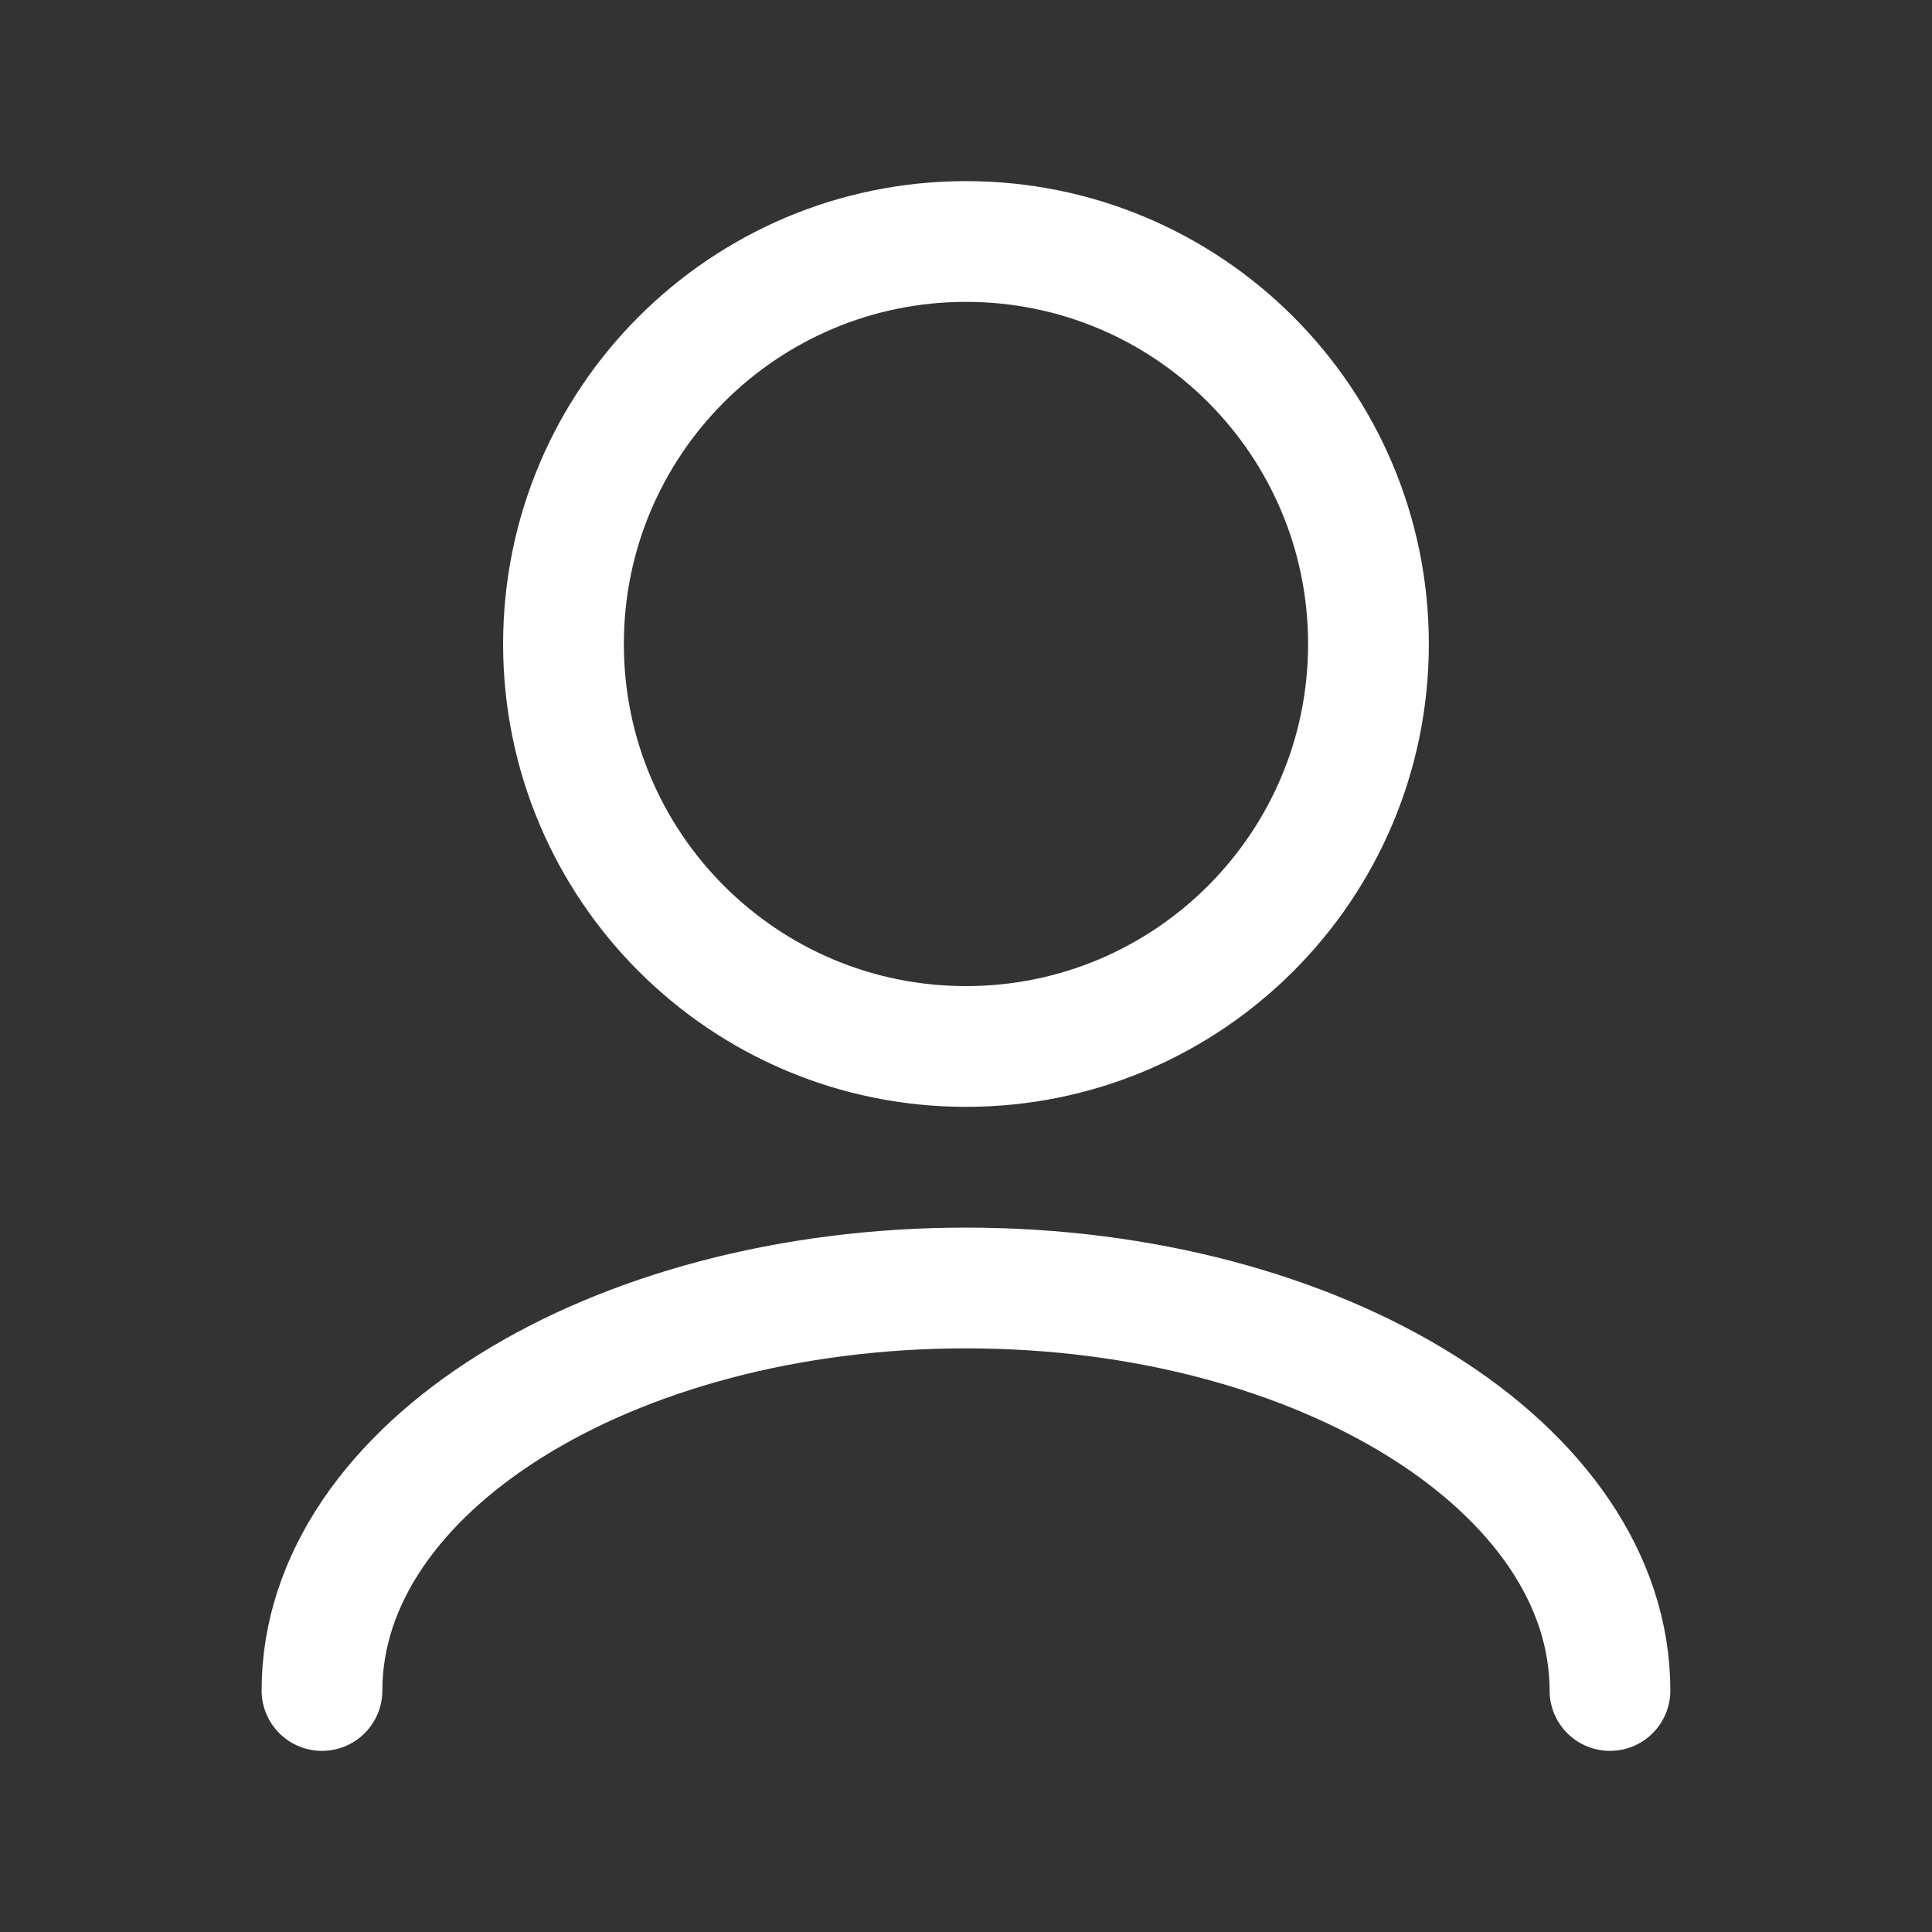 <svg width="32" height="32" viewBox="0 0 32 32" fill="none" xmlns="http://www.w3.org/2000/svg">
<rect x="0" y="0" width="32" height="32" fill="#333333" stroke="none"/>
<path d="M5.333 28C5.333 24.318 10.109 21.333 16 21.333C21.891 21.333 26.666 24.318 26.666 28" stroke="white" stroke-width="2" stroke-linecap="round" stroke-linejoin="round"/>
<path d="M16 17.333C19.682 17.333 22.666 14.349 22.666 10.667C22.666 6.985 19.682 4 16 4C12.318 4 9.333 6.985 9.333 10.667C9.333 14.349 12.318 17.333 16 17.333Z" stroke="white" stroke-width="2" stroke-linecap="round" stroke-linejoin="round"/>
</svg>
